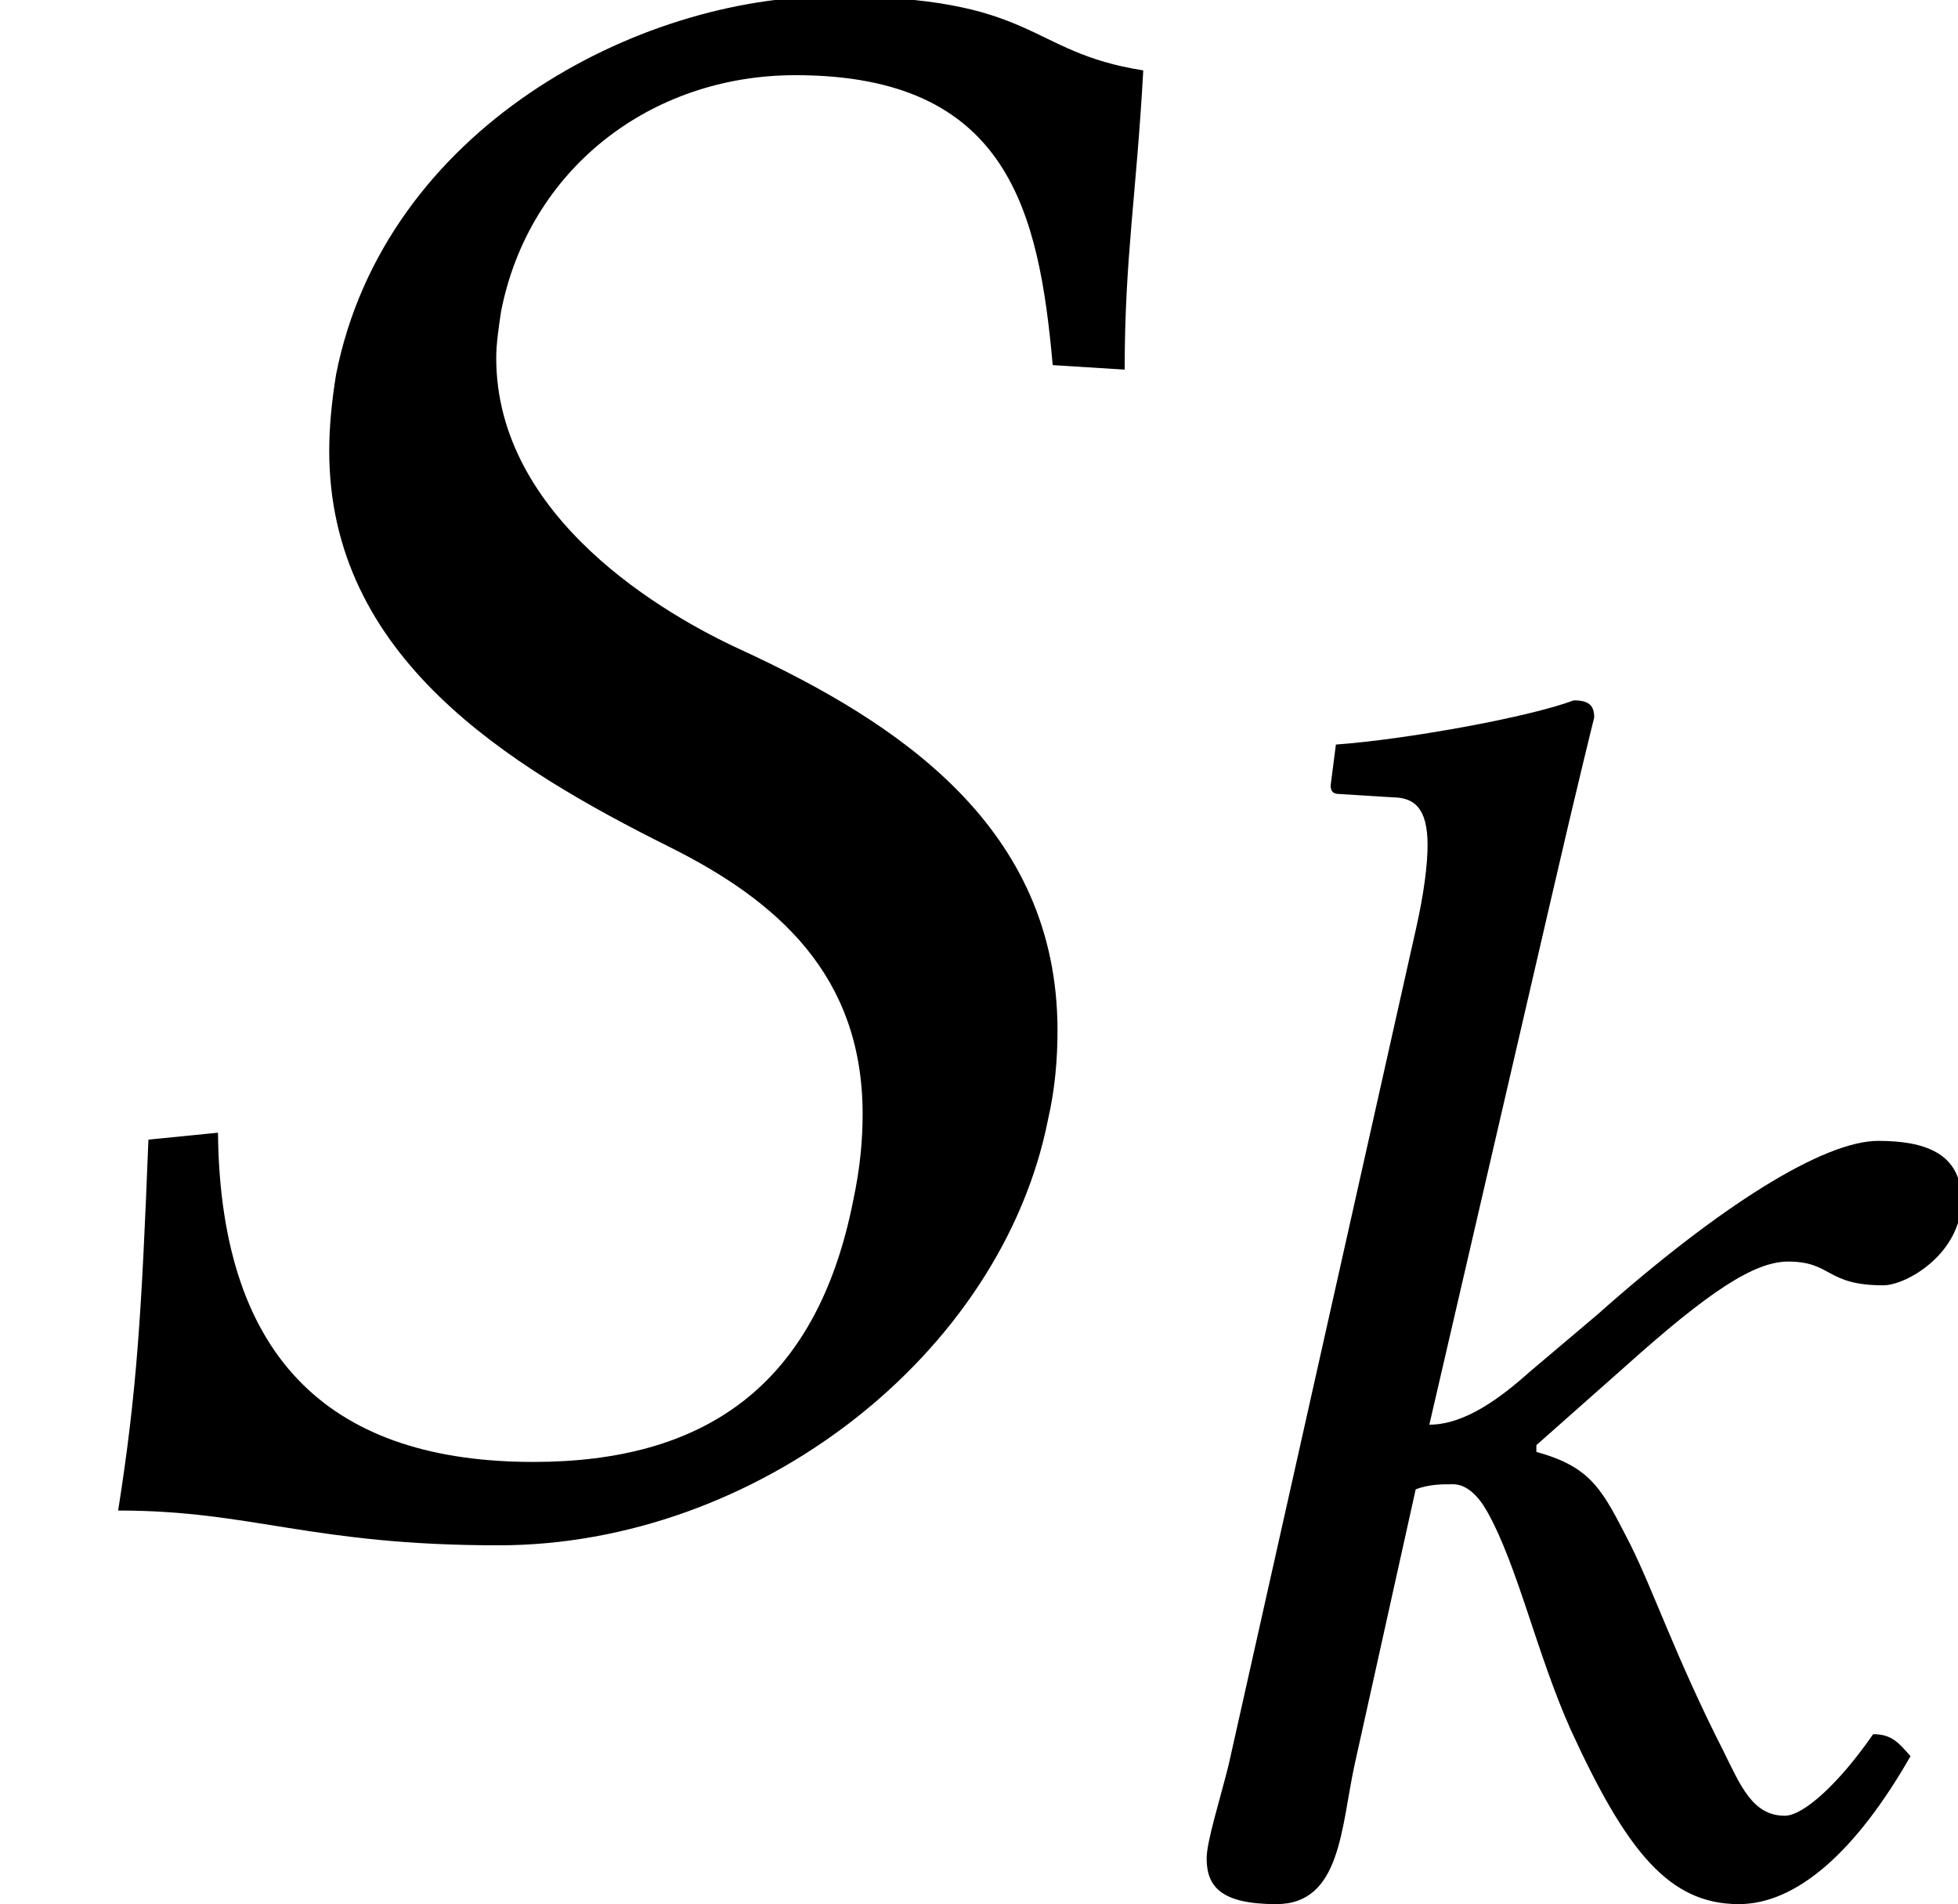 <?xml version='1.0' encoding='UTF-8'?>
<!-- This file was generated by dvisvgm 1.15.1 -->
<svg height='9.782pt' version='1.1' viewBox='-0.359 -7.82 10.059 9.782' width='10.059pt' xmlns='http://www.w3.org/2000/svg' xmlns:xlink='http://www.w3.org/1999/xlink'>
<defs>
<use id='g16-83' transform='scale(1.364)' xlink:href='#g7-83'/>
<path d='M4.306 -5.468C3.861 -5.538 3.913 -5.747 3.136 -5.747C2.402 -5.747 1.45 -5.249 1.266 -4.324C1.249 -4.219 1.24 -4.123 1.24 -4.035C1.24 -3.258 1.913 -2.847 2.524 -2.542C2.926 -2.341 3.249 -2.061 3.249 -1.537C3.249 -1.441 3.24 -1.336 3.214 -1.214C3.075 -0.507 2.647 -0.227 2.009 -0.227C1.266 -0.227 0.83 -0.594 0.821 -1.467L0.559 -1.441C0.533 -0.777 0.515 -0.489 0.445 -0.044C0.952 -0.044 1.17 0.087 1.878 0.087C2.847 0.087 3.773 -0.629 3.948 -1.52C3.974 -1.633 3.983 -1.747 3.983 -1.852C3.983 -2.62 3.38 -3.013 2.795 -3.284C2.507 -3.415 1.869 -3.782 1.869 -4.385C1.869 -4.437 1.878 -4.498 1.887 -4.559C1.991 -5.092 2.446 -5.45 2.996 -5.45C3.799 -5.45 3.913 -4.935 3.965 -4.358L4.236 -4.341C4.236 -4.76 4.28 -4.996 4.306 -5.468Z' id='g7-83'/>
<path d='M0.777 -0.629C0.734 -0.454 0.664 -0.236 0.664 -0.148C0.664 0 0.742 0.087 1.022 0.087C1.354 0.087 1.354 -0.306 1.424 -0.629L1.738 -2.044C1.808 -2.07 1.869 -2.07 1.93 -2.07C2 -2.07 2.061 -2.009 2.105 -1.93C2.262 -1.651 2.358 -1.205 2.533 -0.812C2.821 -0.183 3.04 0.087 3.398 0.087C3.695 0.087 4 -0.183 4.28 -0.673C4.219 -0.742 4.184 -0.786 4.088 -0.786C3.913 -0.533 3.73 -0.367 3.634 -0.367C3.468 -0.367 3.406 -0.524 3.319 -0.699C3.075 -1.179 2.961 -1.52 2.839 -1.764C2.699 -2.035 2.647 -2.157 2.358 -2.236V-2.271L2.812 -2.673C3.24 -3.057 3.476 -3.214 3.651 -3.214C3.878 -3.214 3.843 -3.092 4.14 -3.092C4.262 -3.092 4.542 -3.258 4.542 -3.529C4.542 -3.773 4.35 -3.834 4.114 -3.834C3.834 -3.834 3.302 -3.502 2.673 -2.943L2.323 -2.647C2.175 -2.515 1.991 -2.376 1.808 -2.376L2.437 -5.092C2.568 -5.66 2.655 -6.009 2.655 -6.009C2.655 -6.07 2.629 -6.097 2.55 -6.097C2.315 -6.009 1.686 -5.896 1.328 -5.87L1.301 -5.66C1.301 -5.634 1.31 -5.616 1.345 -5.616L1.616 -5.599C1.729 -5.599 1.799 -5.546 1.799 -5.354C1.799 -5.258 1.782 -5.11 1.738 -4.917L0.777 -0.629Z' id='g7-107'/>
</defs>
<g id='page1'>
<use x='-0.359' xlink:href='#g16-83' y='0'/>
<use x='5.176' xlink:href='#g7-107' y='1.875'/>
</g>
</svg>
